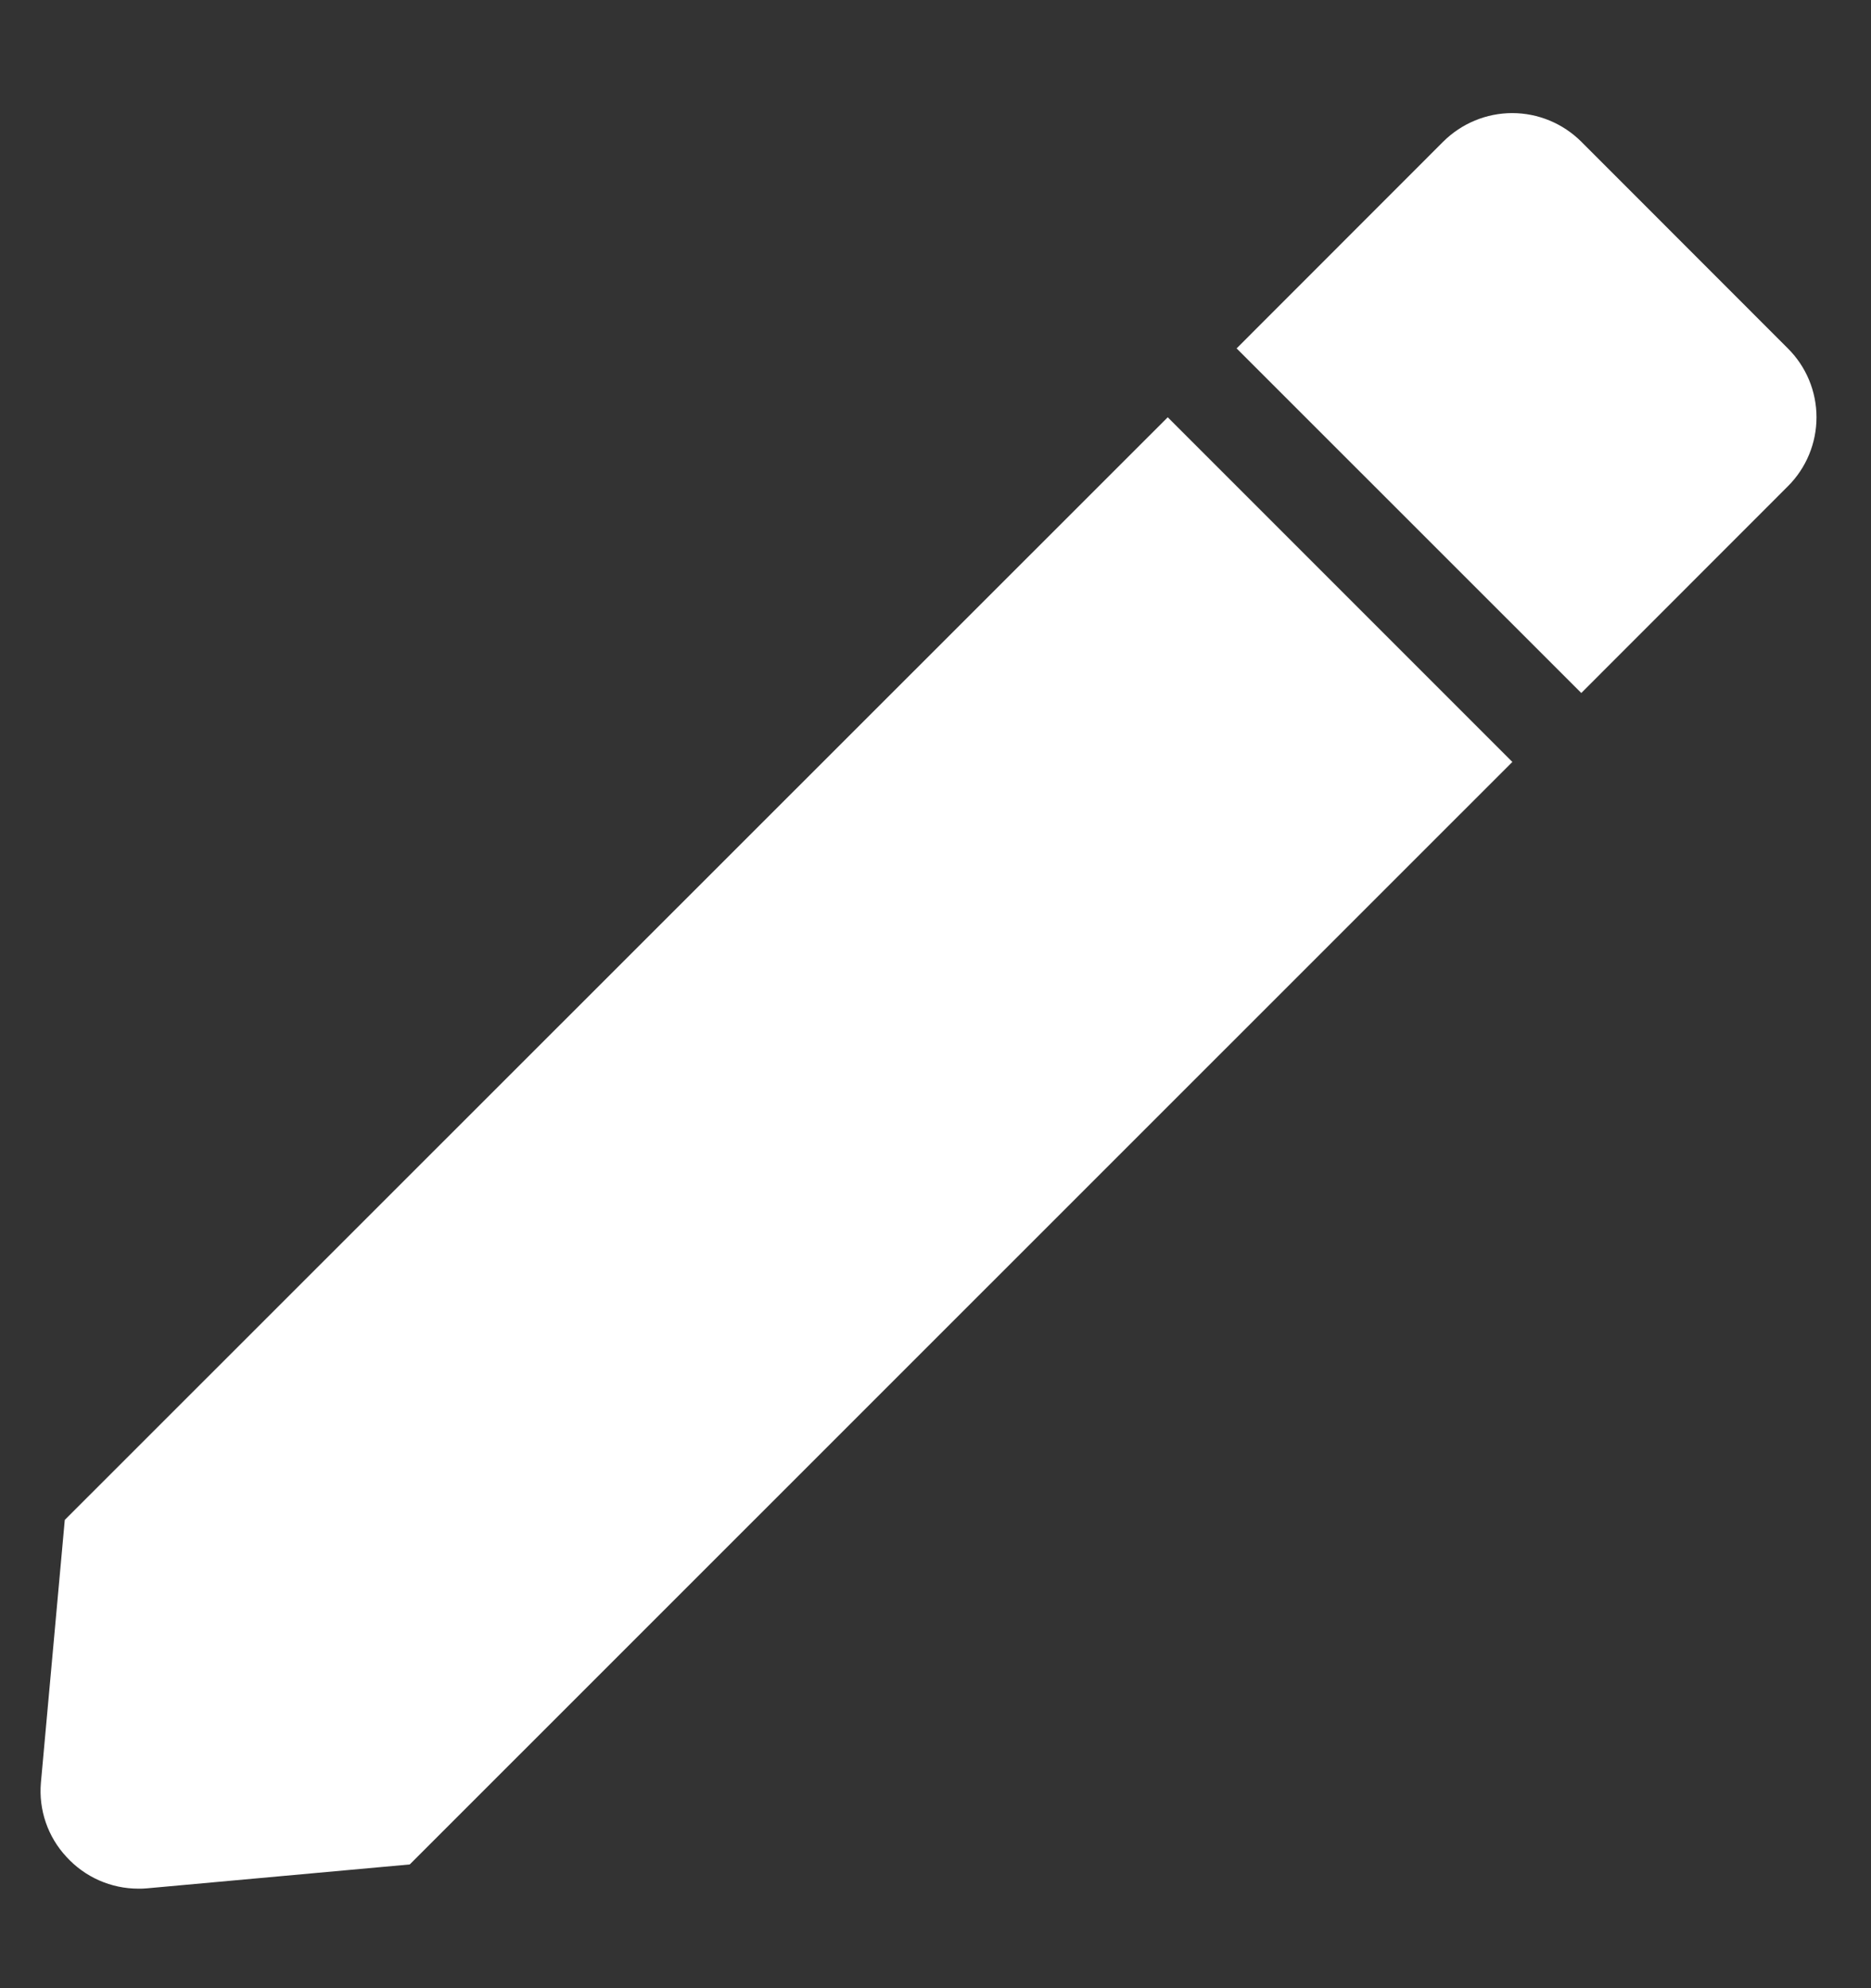 <svg
  width="16"
  height="17"
  viewBox="0 0 16 17"
  fill="none"
  xmlns="http://www.w3.org/2000/svg"
>
  <rect x="0" y="0" width="16" height="17" fill="#333333" stroke="none"/>
  <path
    d="M1.183 16.149C0.95 16.149 0.727 16.051 0.569 15.878C0.409 15.707 0.329 15.475 0.35 15.241L0.554 12.996L9.986 3.568L12.933 6.515L3.504 15.942L1.259 16.146C1.233 16.149 1.207 16.149 1.183 16.149ZM13.522 5.925L10.575 2.979L12.342 1.211C12.499 1.055 12.711 0.967 12.932 0.967C13.153 0.967 13.365 1.055 13.522 1.211L15.289 2.979C15.446 3.135 15.534 3.347 15.534 3.568C15.534 3.789 15.446 4.002 15.289 4.158L13.523 5.925L13.522 5.925Z"
    fill="white"
  />
</svg>